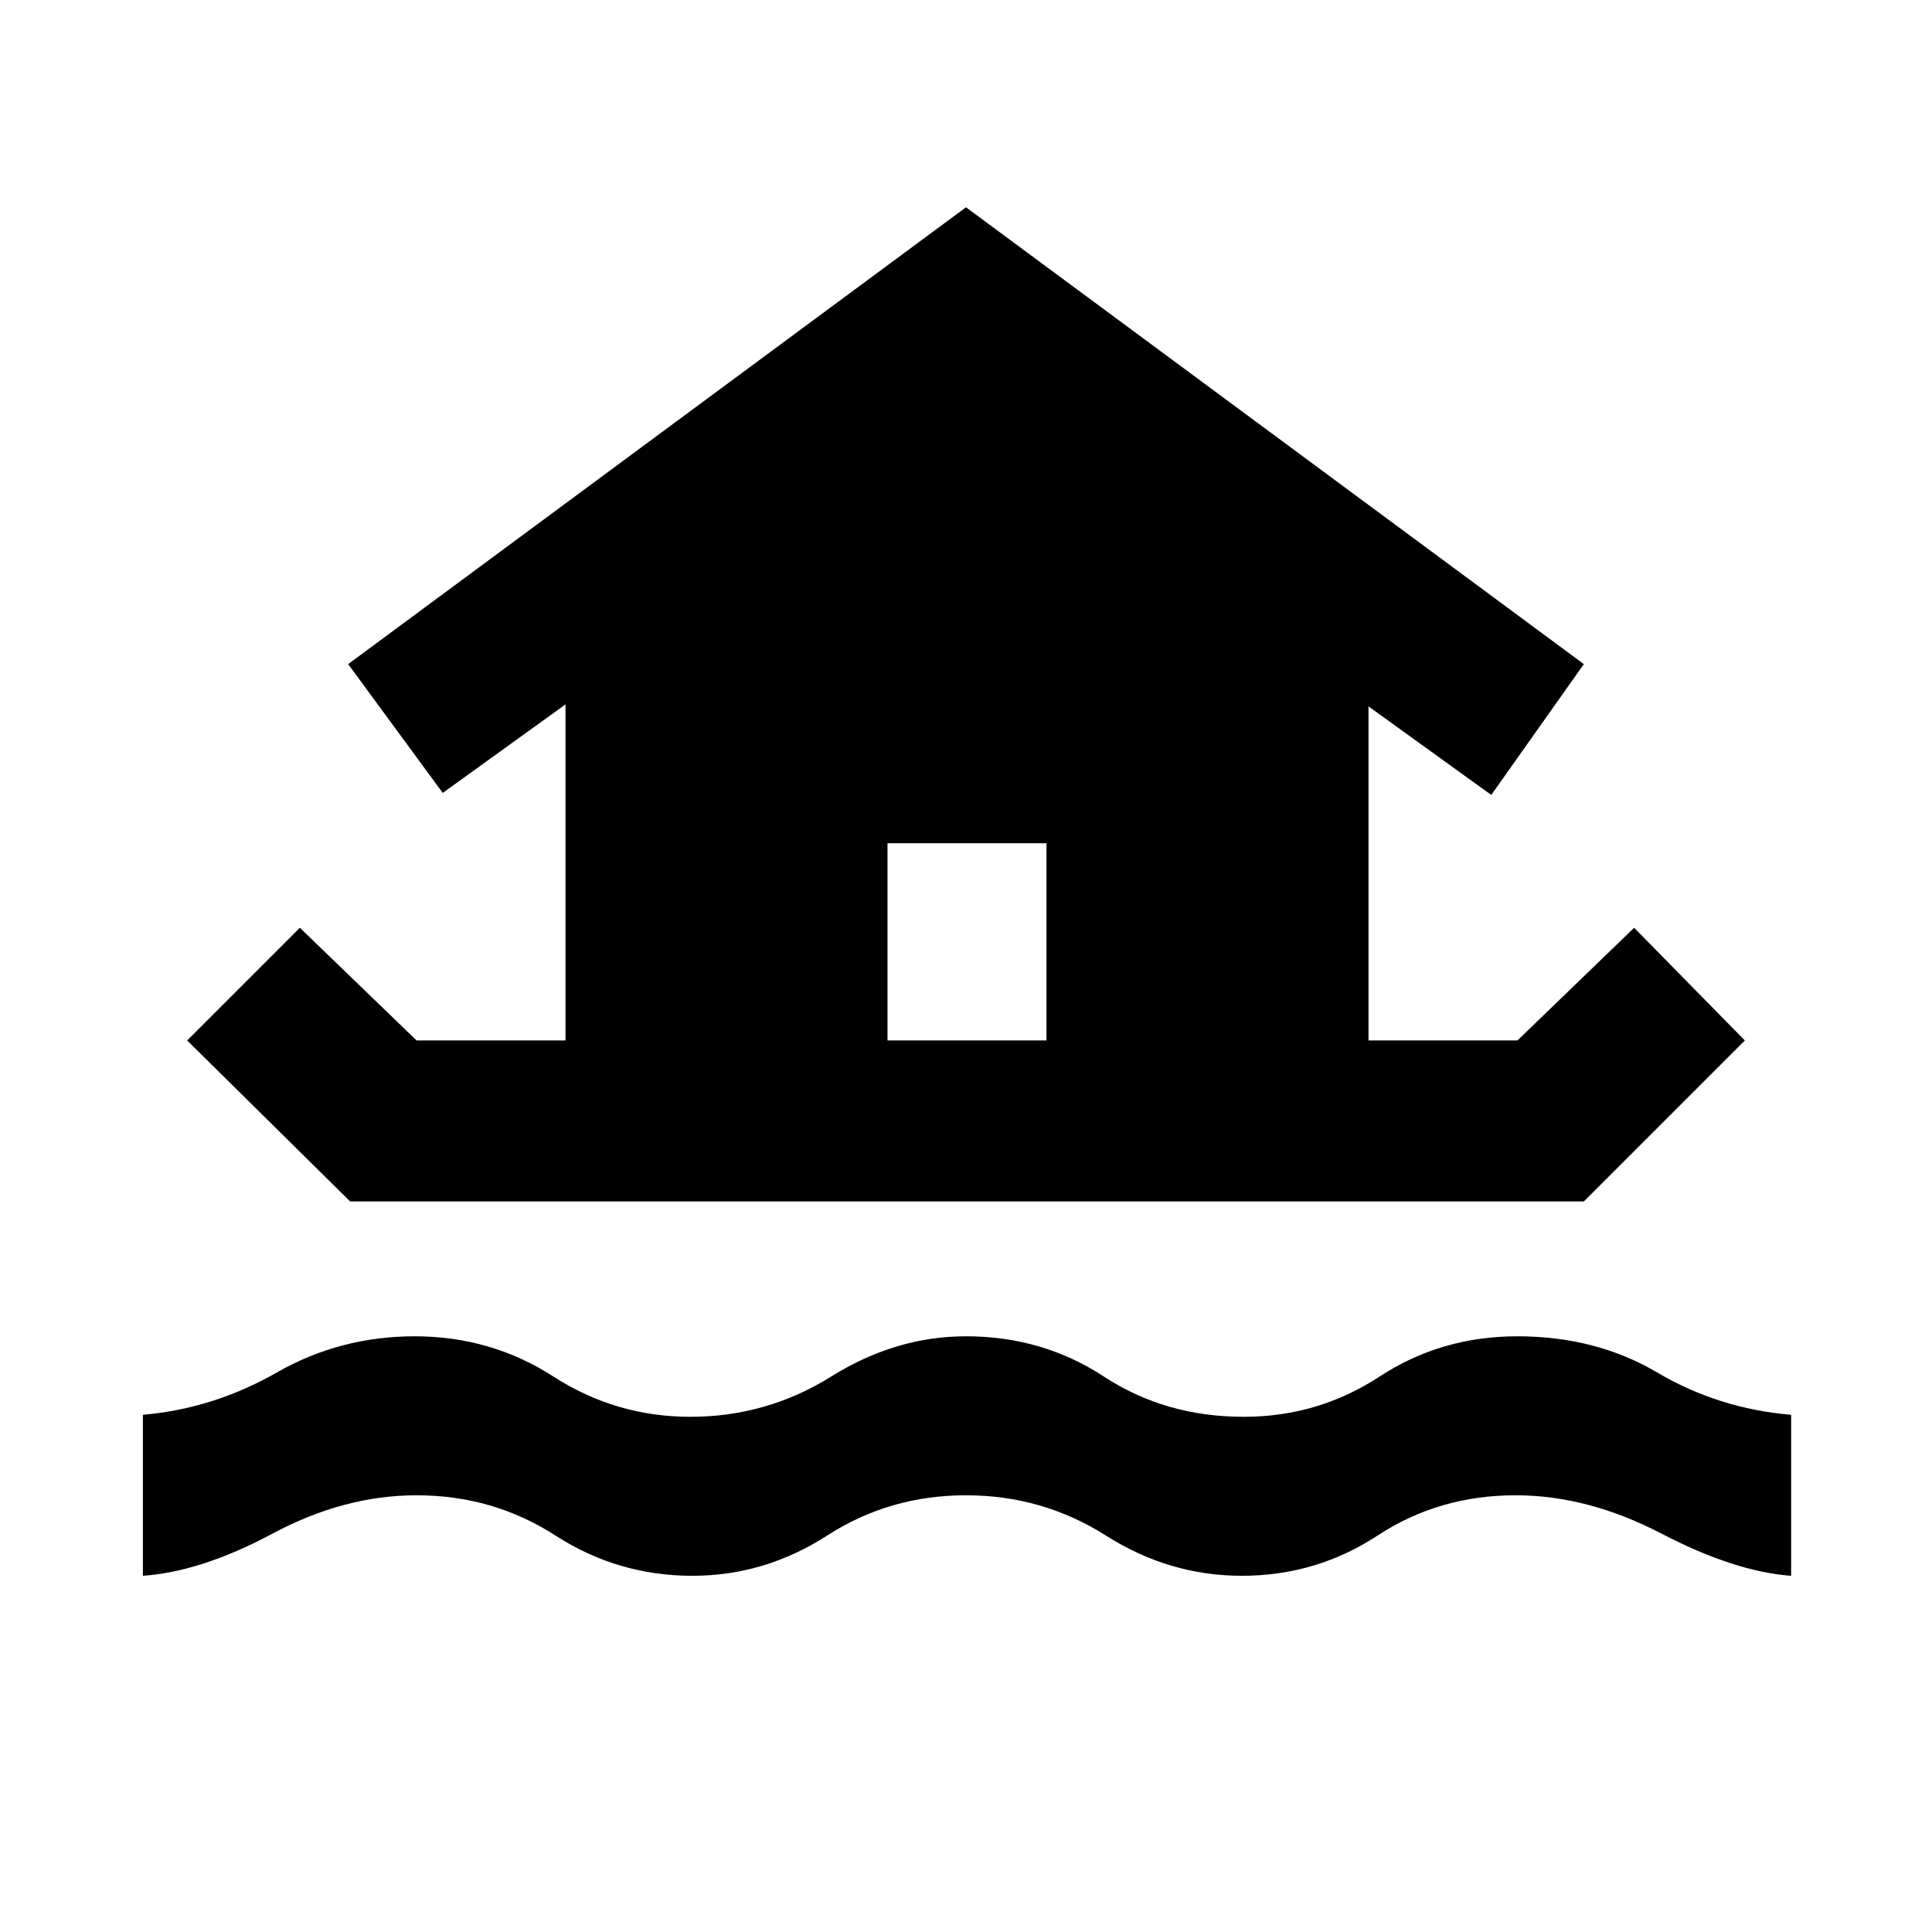 <svg xmlns="http://www.w3.org/2000/svg" height="48" width="48"><path d="M3.55 39.15V35.15Q5.3 35 6.875 34.1Q8.45 33.2 10.3 33.2Q12.2 33.2 13.75 34.2Q15.3 35.2 17.15 35.2Q19.05 35.2 20.65 34.2Q22.25 33.2 24 33.2Q25.9 33.2 27.425 34.2Q28.95 35.2 30.9 35.2Q32.75 35.2 34.275 34.2Q35.8 33.2 37.7 33.2Q39.65 33.2 41.175 34.1Q42.7 35 44.5 35.15V39.15Q43.1 39.05 41.275 38.1Q39.45 37.15 37.65 37.15Q35.75 37.15 34.225 38.15Q32.7 39.15 30.85 39.15Q29.05 39.15 27.475 38.15Q25.9 37.15 24 37.15Q22.1 37.15 20.55 38.15Q19 39.15 17.2 39.15Q15.35 39.15 13.8 38.15Q12.25 37.15 10.35 37.15Q8.55 37.15 6.775 38.1Q5 39.05 3.55 39.15ZM8.7 29.85 4.65 25.85 7.45 23.05 10.35 25.85H14.05V17.5L11 19.7L8.65 16.5L24 5.15L39.35 16.5L37.05 19.75L34 17.55V25.85H37.7L40.6 23.05L43.35 25.85L39.35 29.85ZM22.05 25.85H26V20.95H22.05Z"/></svg>